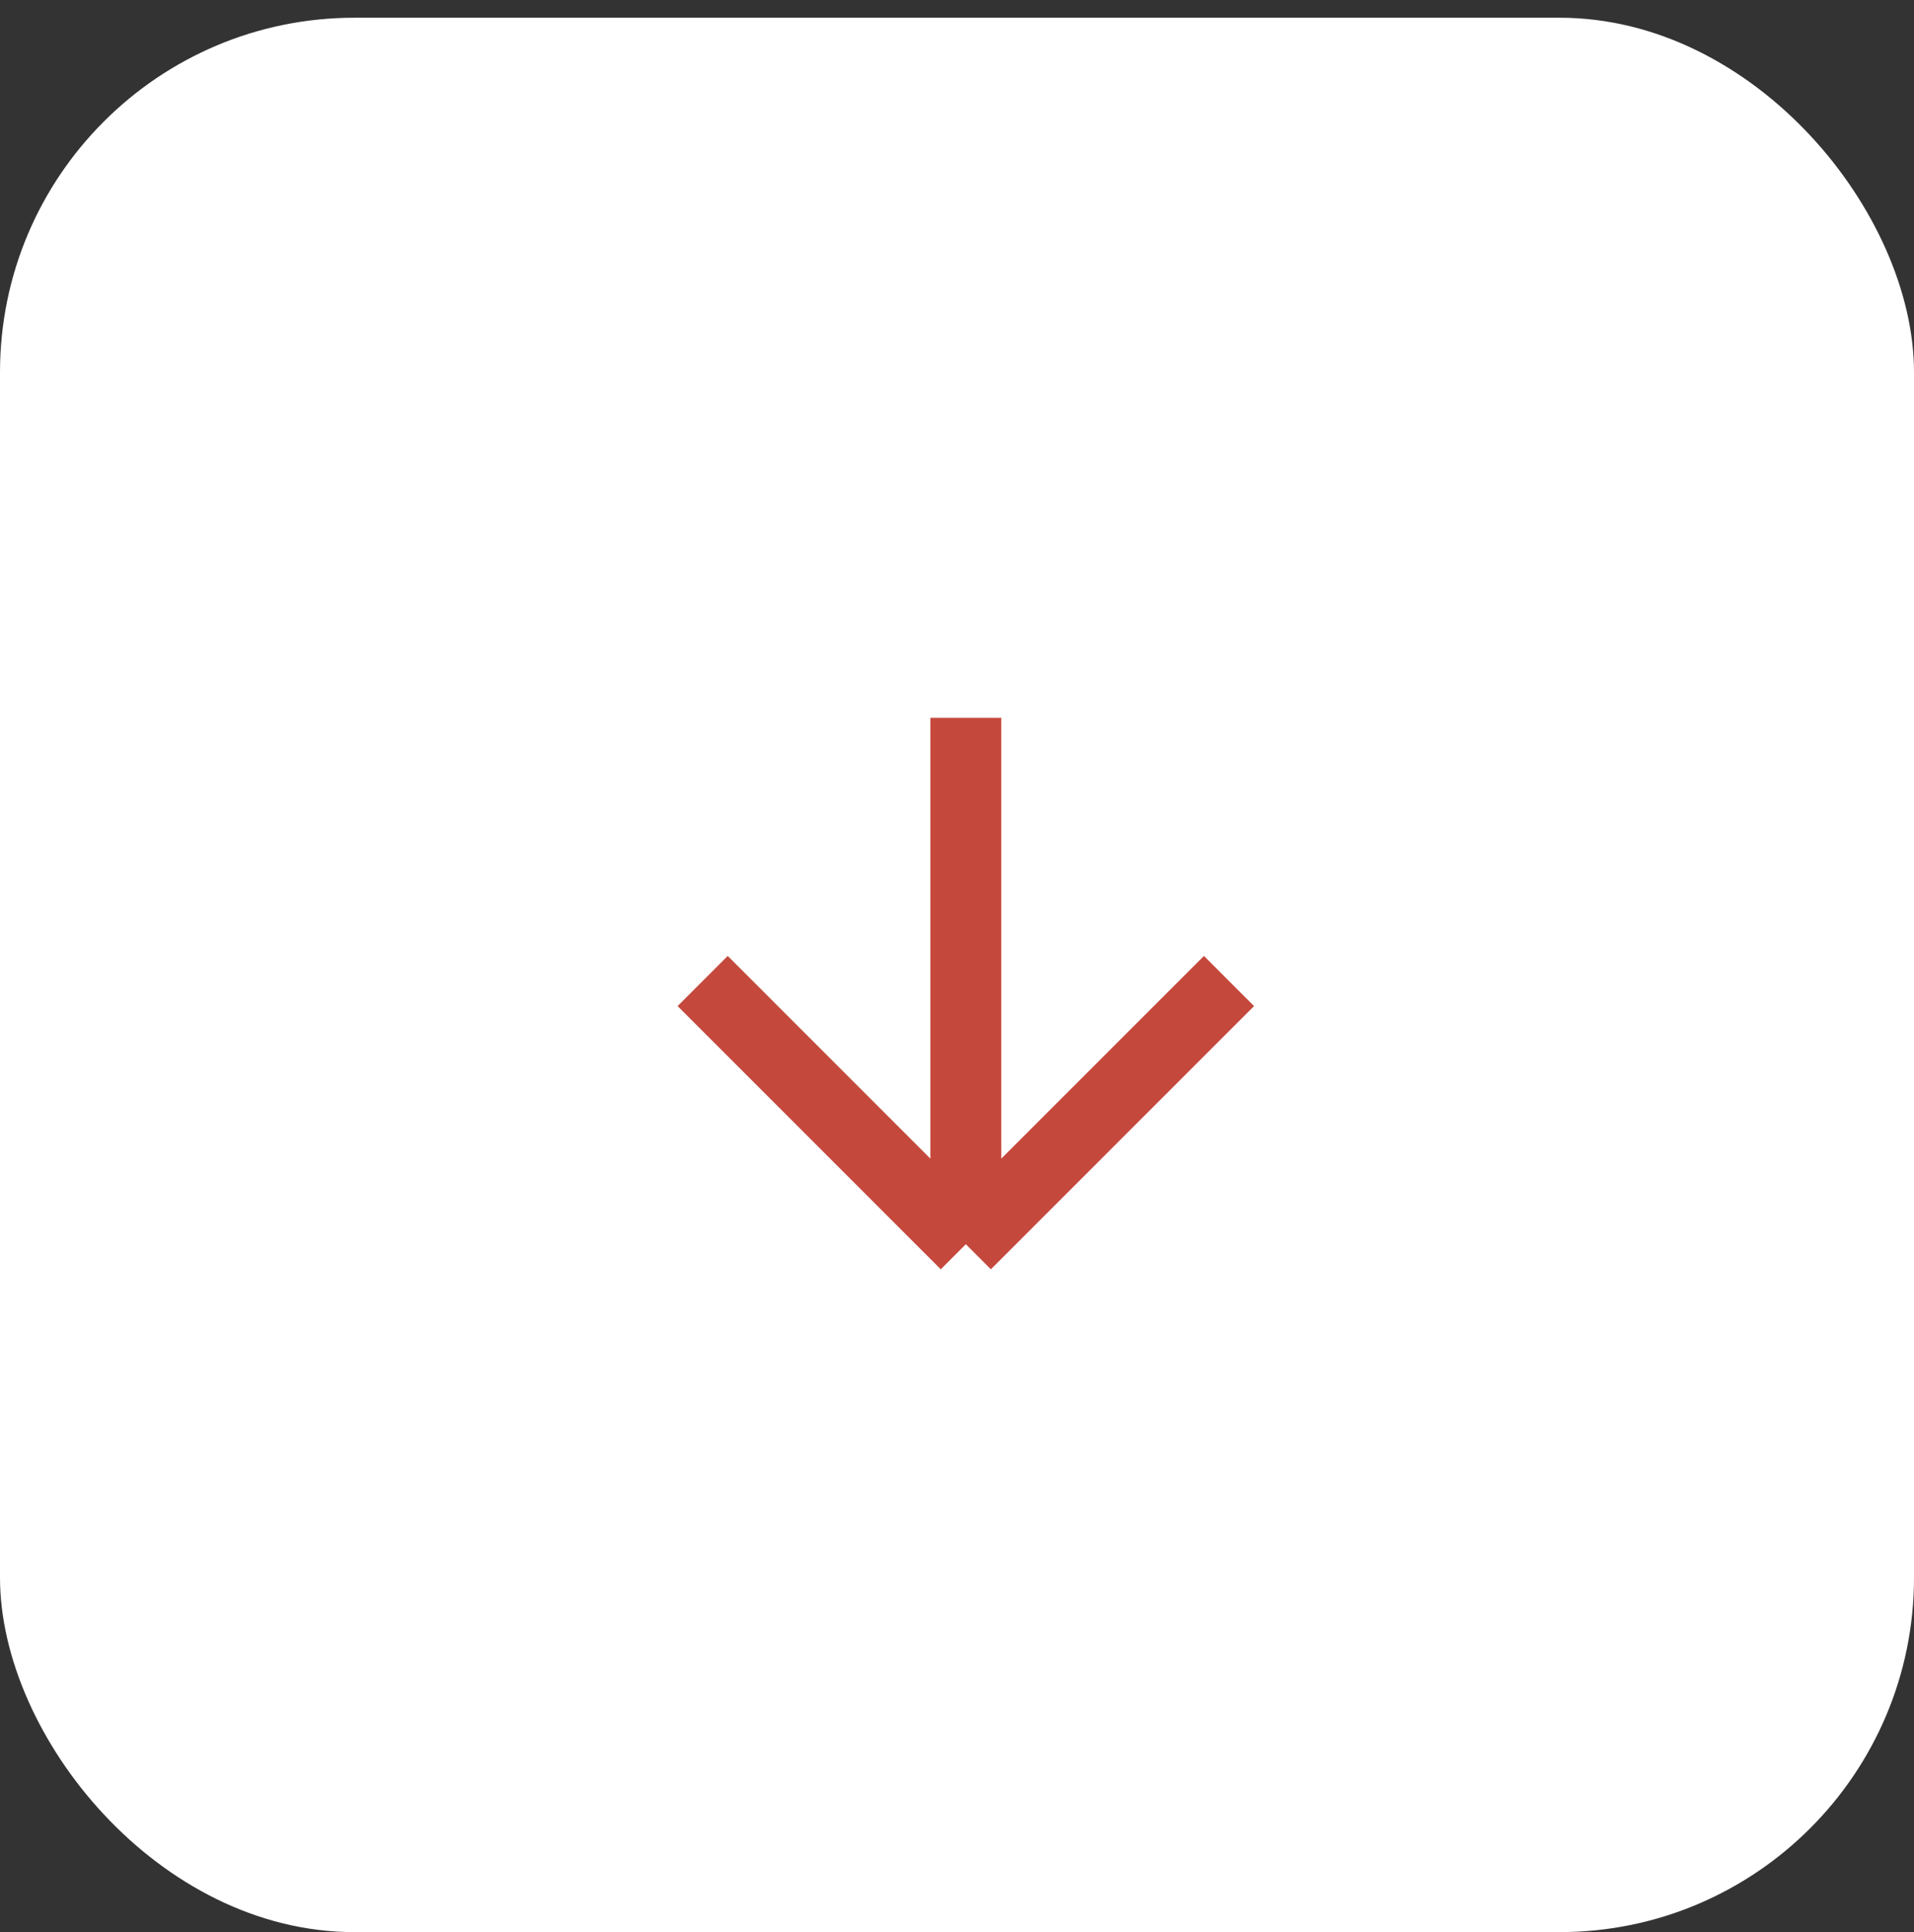 <svg width="108" height="109" viewBox="0 0 108 109" fill="none" xmlns="http://www.w3.org/2000/svg">
<rect x="0" y="0" width="108" height="109" fill="#333333" stroke="none"/>
<rect y="1" width="108" height="108" rx="20" fill="white"/>
<path d="M54.498 40.495V70.193M54.498 70.193L69.348 55.344M54.498 70.193L39.649 55.344" stroke="#C5483C" stroke-width="4"/>
</svg>
